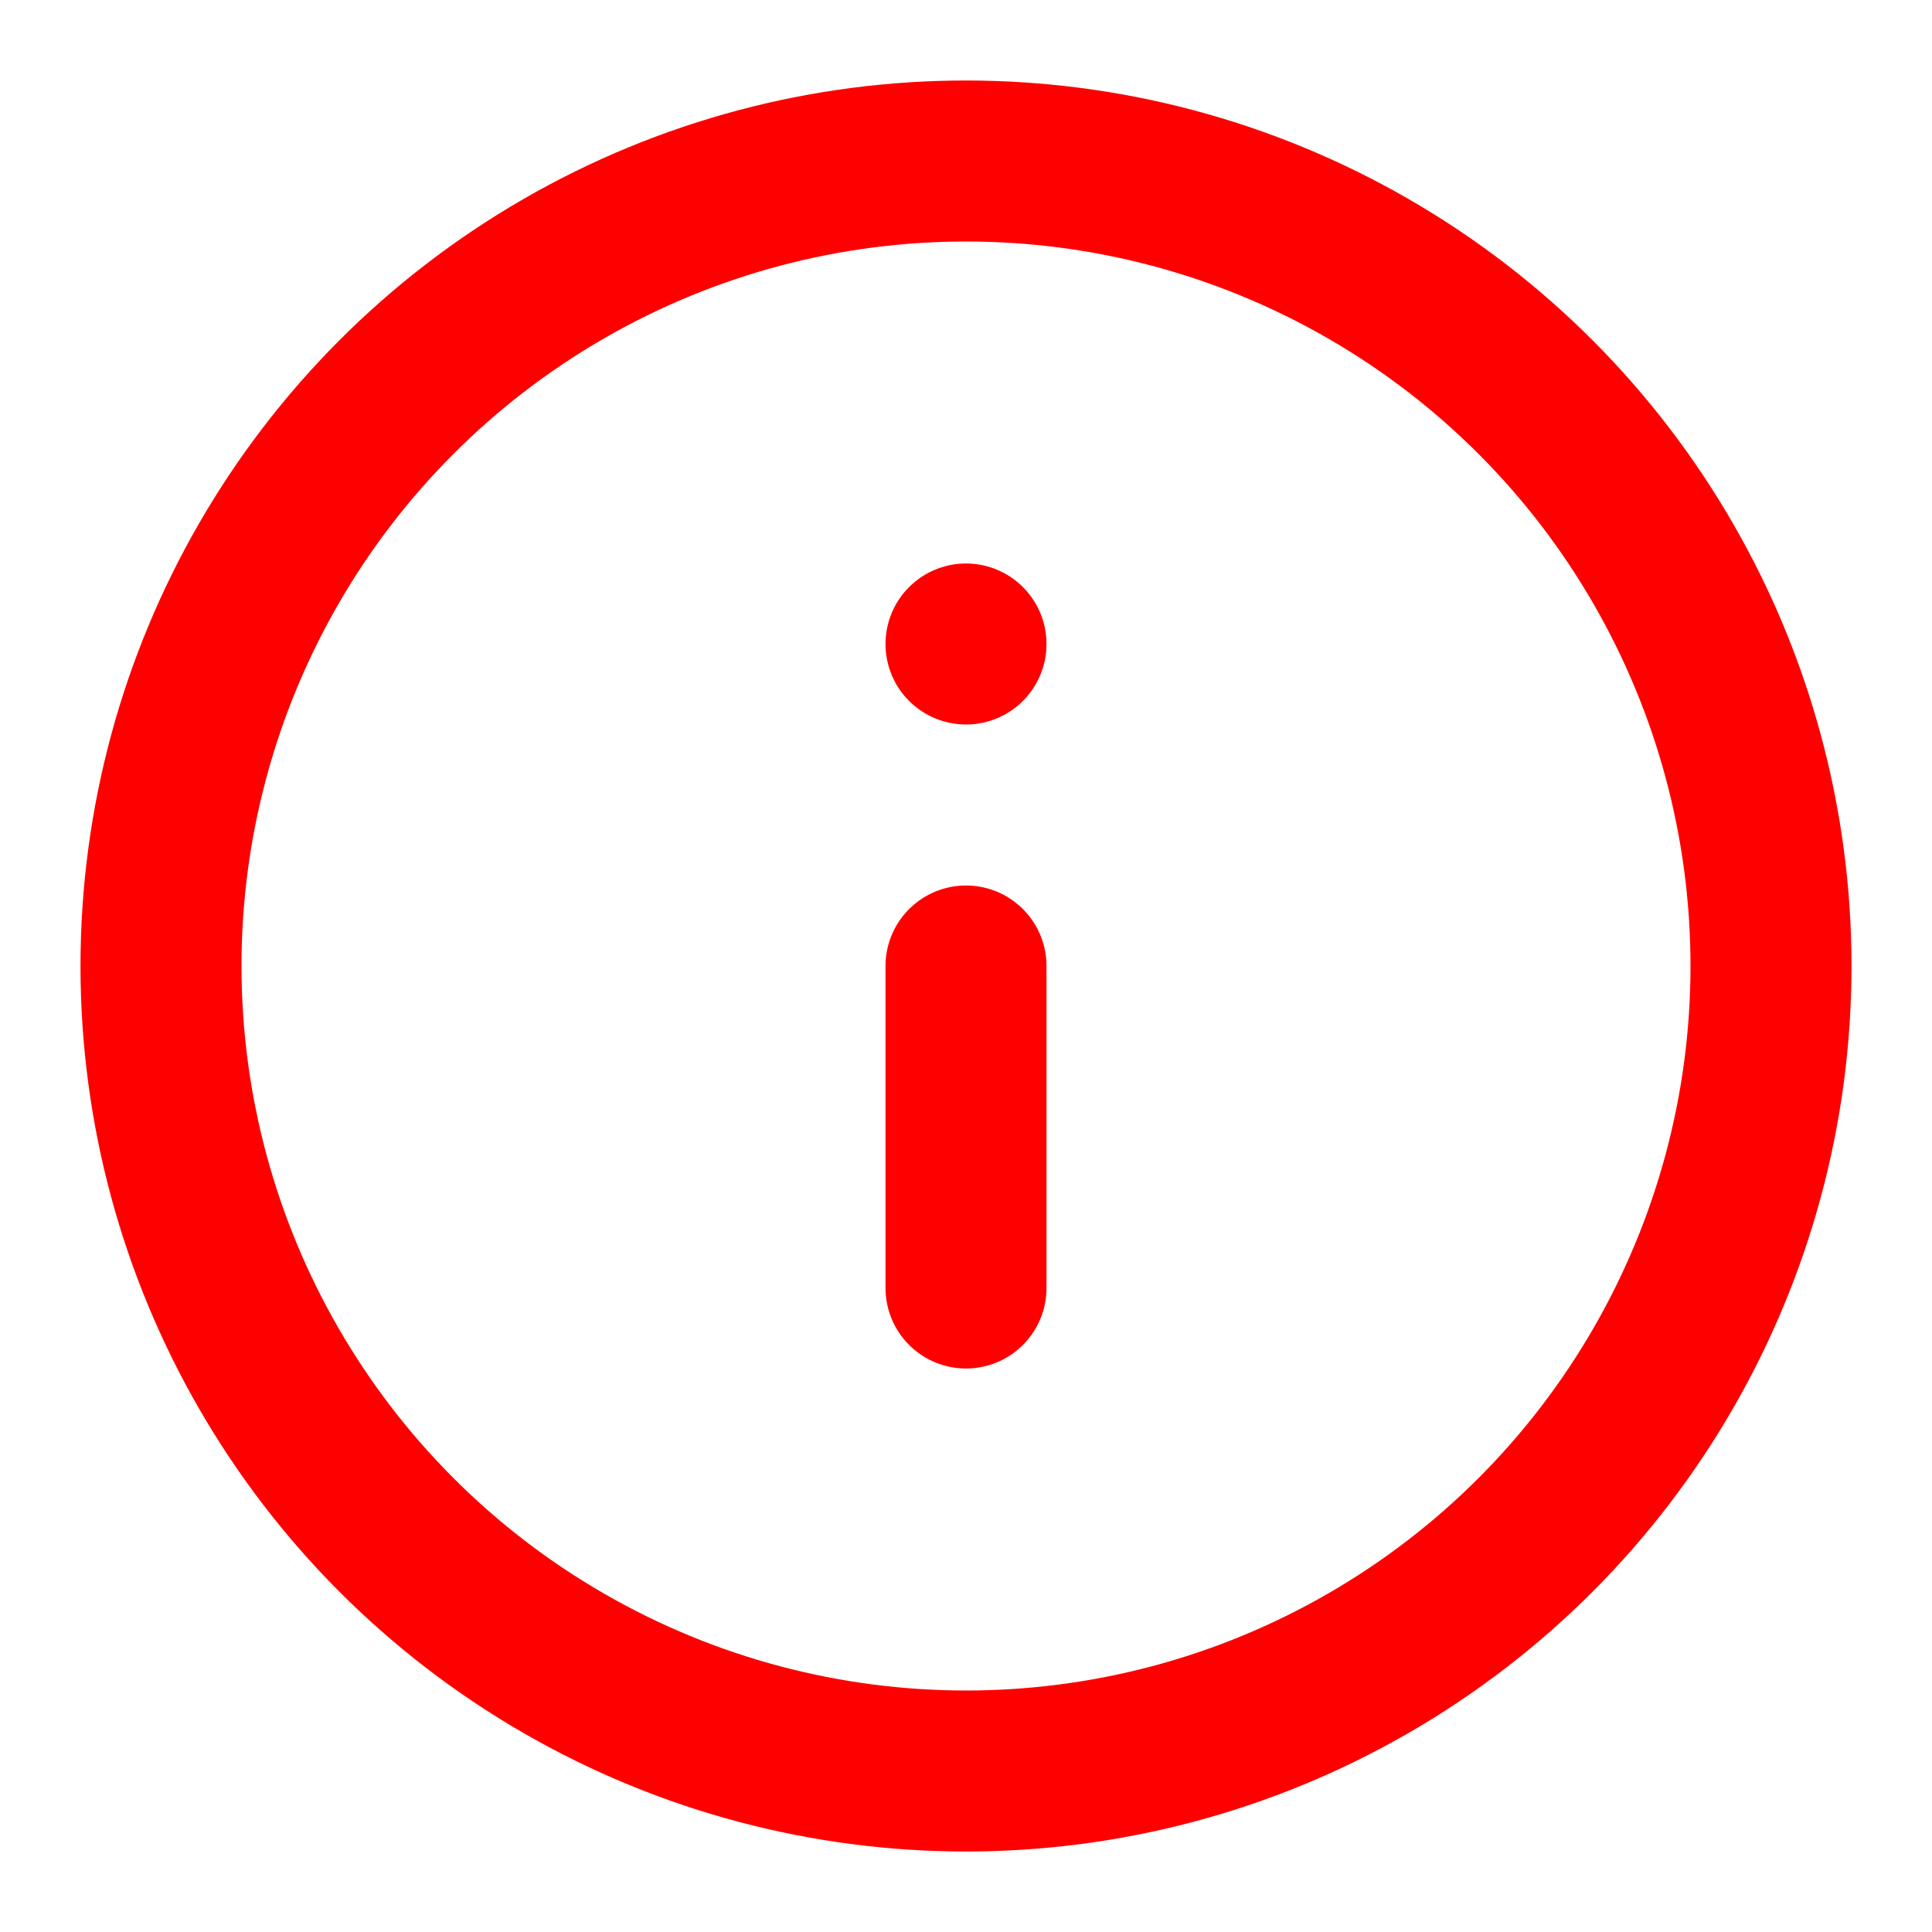 <?xml version="1.0" encoding="UTF-8" standalone="no"?>
<svg
   width="24"
   height="24"
   viewBox="0 0 24 24"
   fill="none"
   stroke="#cdcdcd"
   stroke-width="2"
   stroke-linecap="round"
   stroke-linejoin="round"
   class="feather feather-info"
   version="1.1"
   id="svg4866"
   sodipodi:docname="help.svg"
   inkscape:version="1.1.2 (0a00cf5339, 2022-02-04)"
   xmlns:inkscape="http://www.inkscape.org/namespaces/inkscape"
   xmlns:sodipodi="http://sodipodi.sourceforge.net/DTD/sodipodi-0.dtd"
   xmlns="http://www.w3.org/2000/svg"
   xmlns:svg="http://www.w3.org/2000/svg">
  <defs
     id="defs4870" />
  <sodipodi:namedview
     id="namedview4868"
     pagecolor="#505050"
     bordercolor="#ffffff"
     borderopacity="1"
     inkscape:pageshadow="0"
     inkscape:pageopacity="0"
     inkscape:pagecheckerboard="1"
     showgrid="false"
     inkscape:zoom="19.333333"
     inkscape:cx="8.8189655"
     inkscape:cy="12"
     inkscape:window-width="1366"
     inkscape:window-height="697"
     inkscape:window-x="0"
     inkscape:window-y="0"
     inkscape:window-maximized="1"
     inkscape:current-layer="svg4866" />
  <circle
     cx="12"
     cy="12"
     r="10"
     id="circle4860"
     style="stroke:#ff0000" />
  <line
     x1="12"
     y1="16"
     x2="12"
     y2="12"
     id="line4862"
     style="stroke:#ff0000" />
  <line
     x1="12"
     y1="8"
     x2="12"
     y2="8"
     id="line4864"
     style="stroke:#ff0000;stroke-width:2;stroke-miterlimit:4;stroke-dasharray:none" />
</svg>
